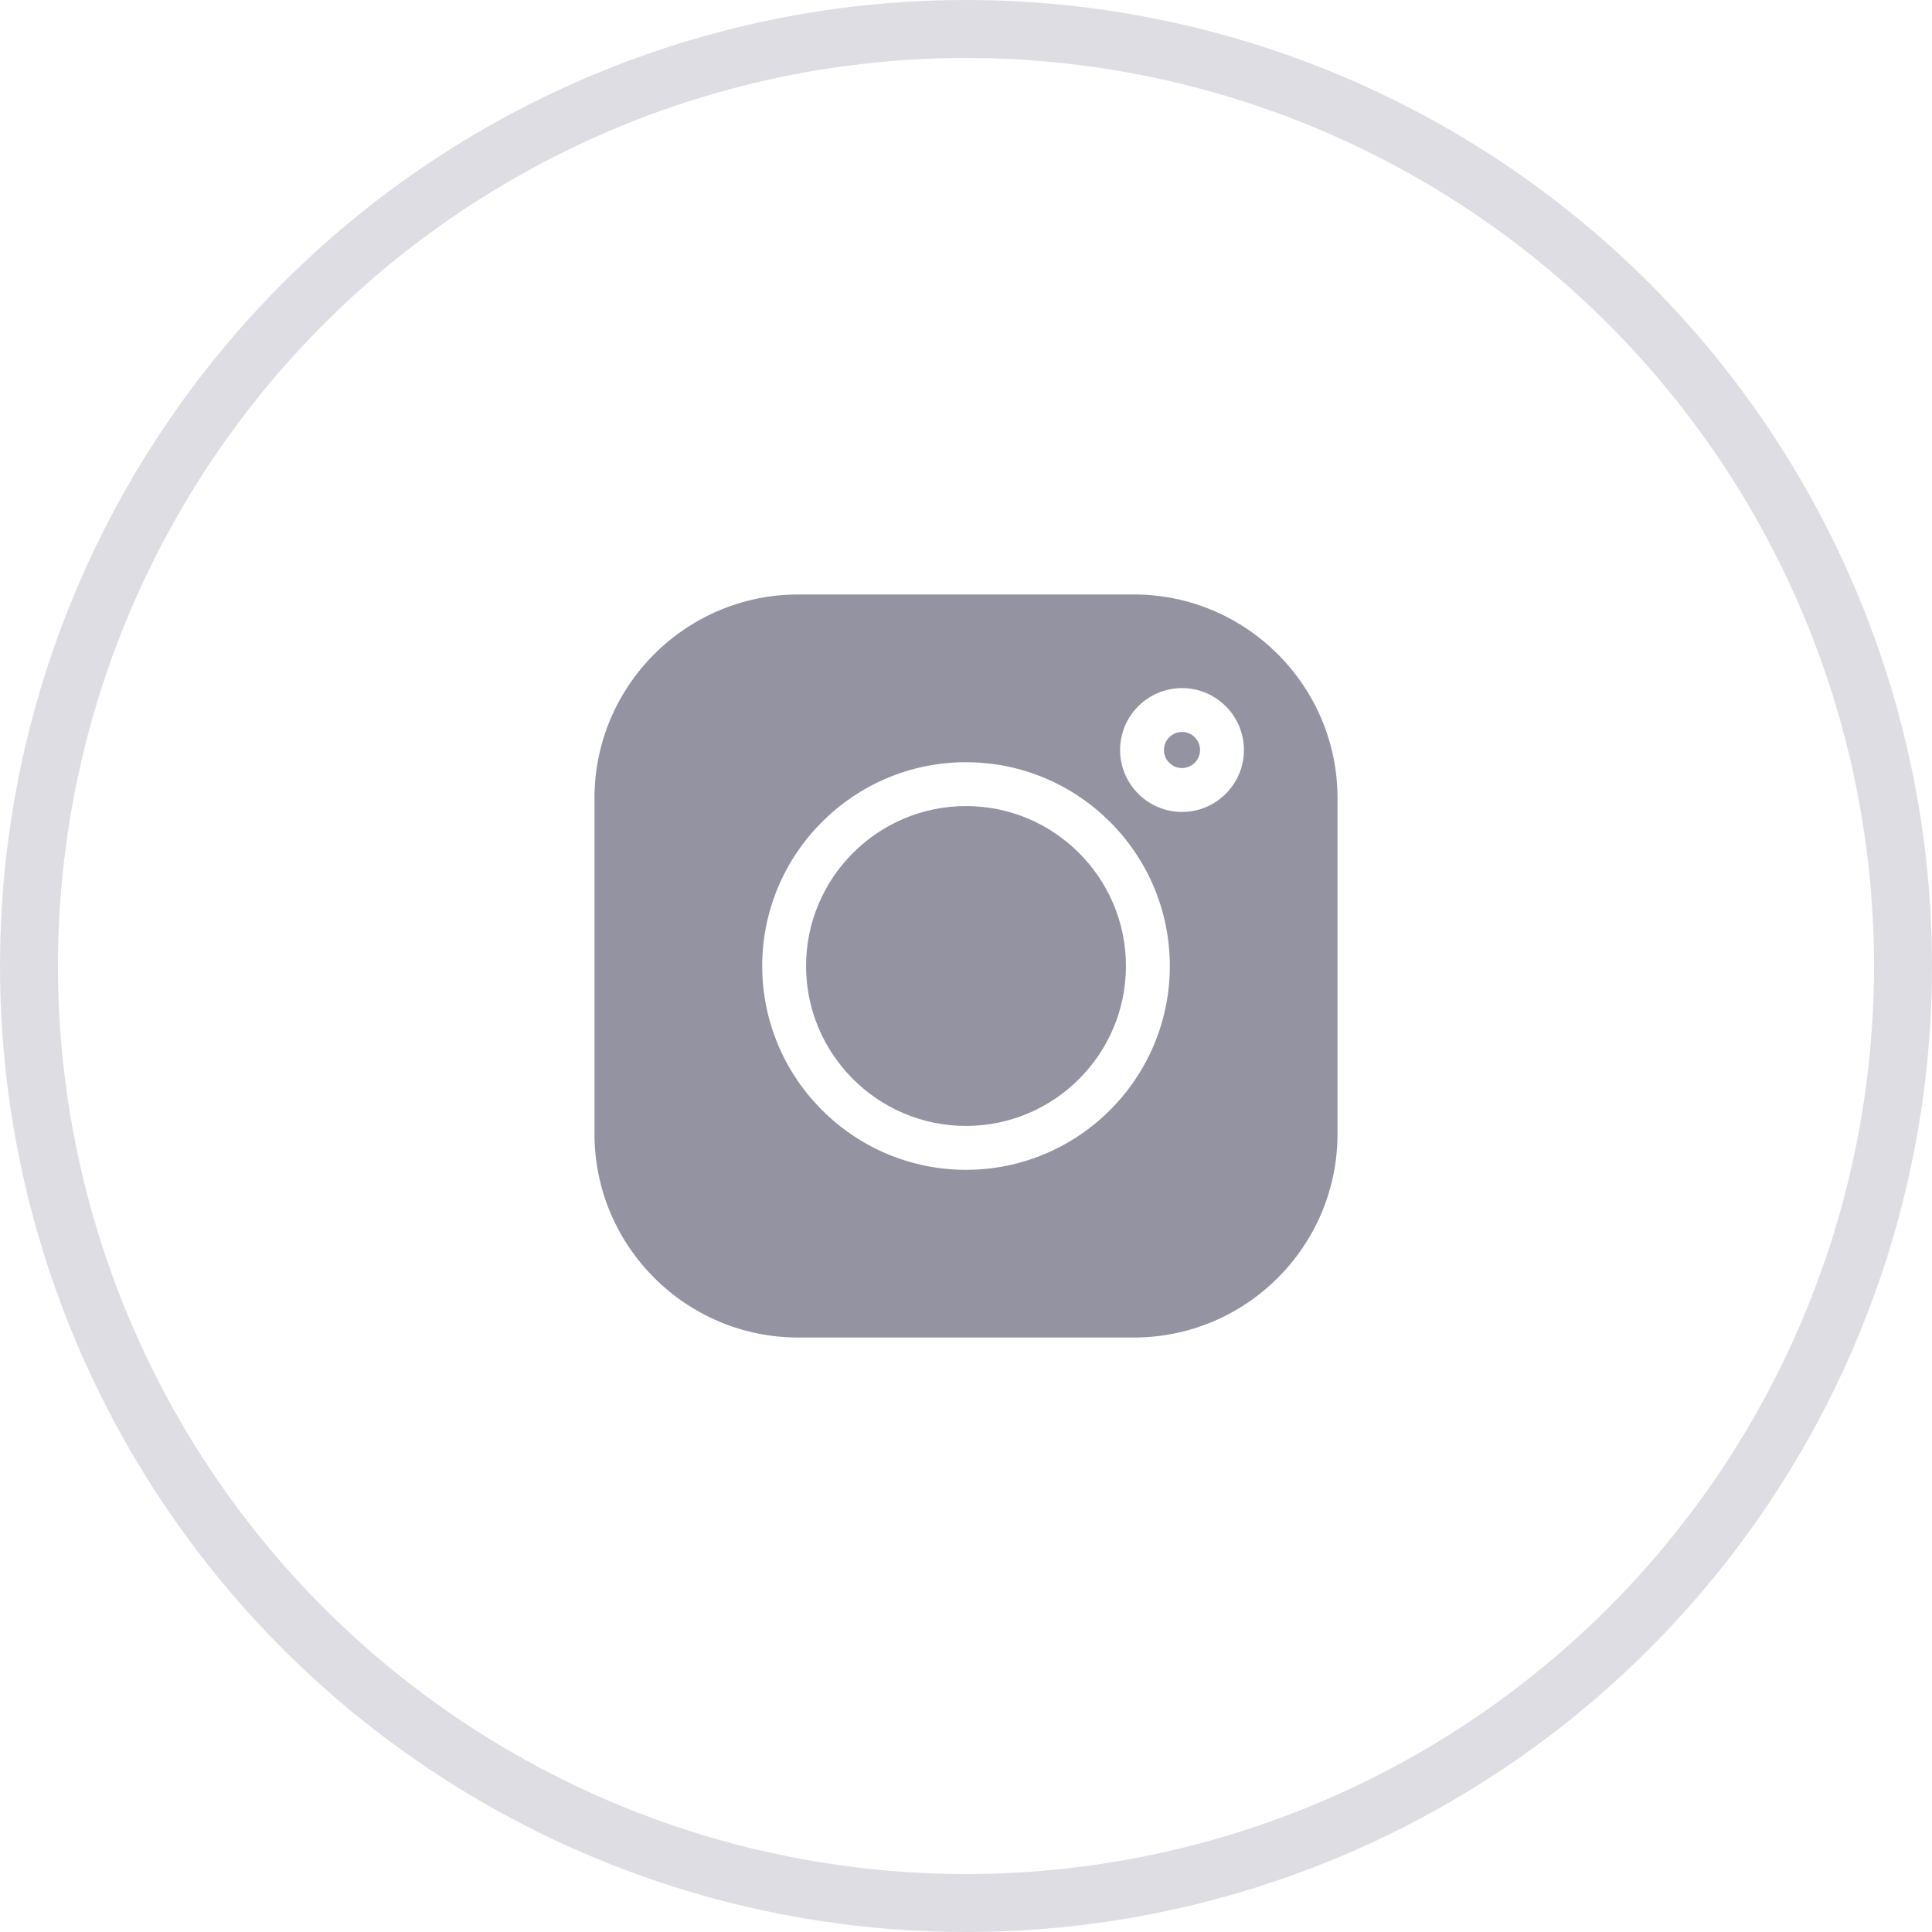 <svg width="50" height="50" viewBox="0 0 50 50" fill="none" xmlns="http://www.w3.org/2000/svg">
<circle cx="25" cy="25" r="24.25" stroke="#DDDDE3" stroke-width="1.5"/>
<g clip-path="url(#clip0_182_209)">
<path d="M30.59 18.943C30.333 18.943 30.123 19.153 30.123 19.41C30.123 19.668 30.333 19.877 30.59 19.877C30.848 19.877 31.057 19.668 31.057 19.41C31.057 19.153 30.848 18.943 30.59 18.943ZM25 20.861C22.718 20.861 20.861 22.718 20.861 25C20.861 27.283 22.718 29.139 25 29.139C27.282 29.139 29.139 27.283 29.139 25C29.139 22.718 27.282 20.861 25 20.861Z" fill="#9393A2"/>
<path d="M29.344 15.385H20.657C17.75 15.385 15.385 17.75 15.385 20.657V29.344C15.385 32.251 17.75 34.615 20.657 34.615H29.344C32.251 34.615 34.615 32.251 34.615 29.344V20.657C34.615 17.75 32.251 15.385 29.344 15.385ZM25 30.275C22.092 30.275 19.726 27.909 19.726 25C19.726 22.092 22.092 19.726 25 19.726C27.909 19.726 30.275 22.092 30.275 25C30.275 27.909 27.909 30.275 25 30.275ZM30.59 21.013C29.707 21.013 28.988 20.294 28.988 19.41C28.988 18.526 29.707 17.808 30.59 17.808C31.474 17.808 32.193 18.526 32.193 19.41C32.193 20.294 31.474 21.013 30.59 21.013Z" fill="#9393A2"/>
</g>
<defs>
<clipPath id="clip0_182_209">
<rect width="19.231" height="19.231" fill="white" transform="translate(15.385 15.385)"/>
</clipPath>
</defs>
</svg>
